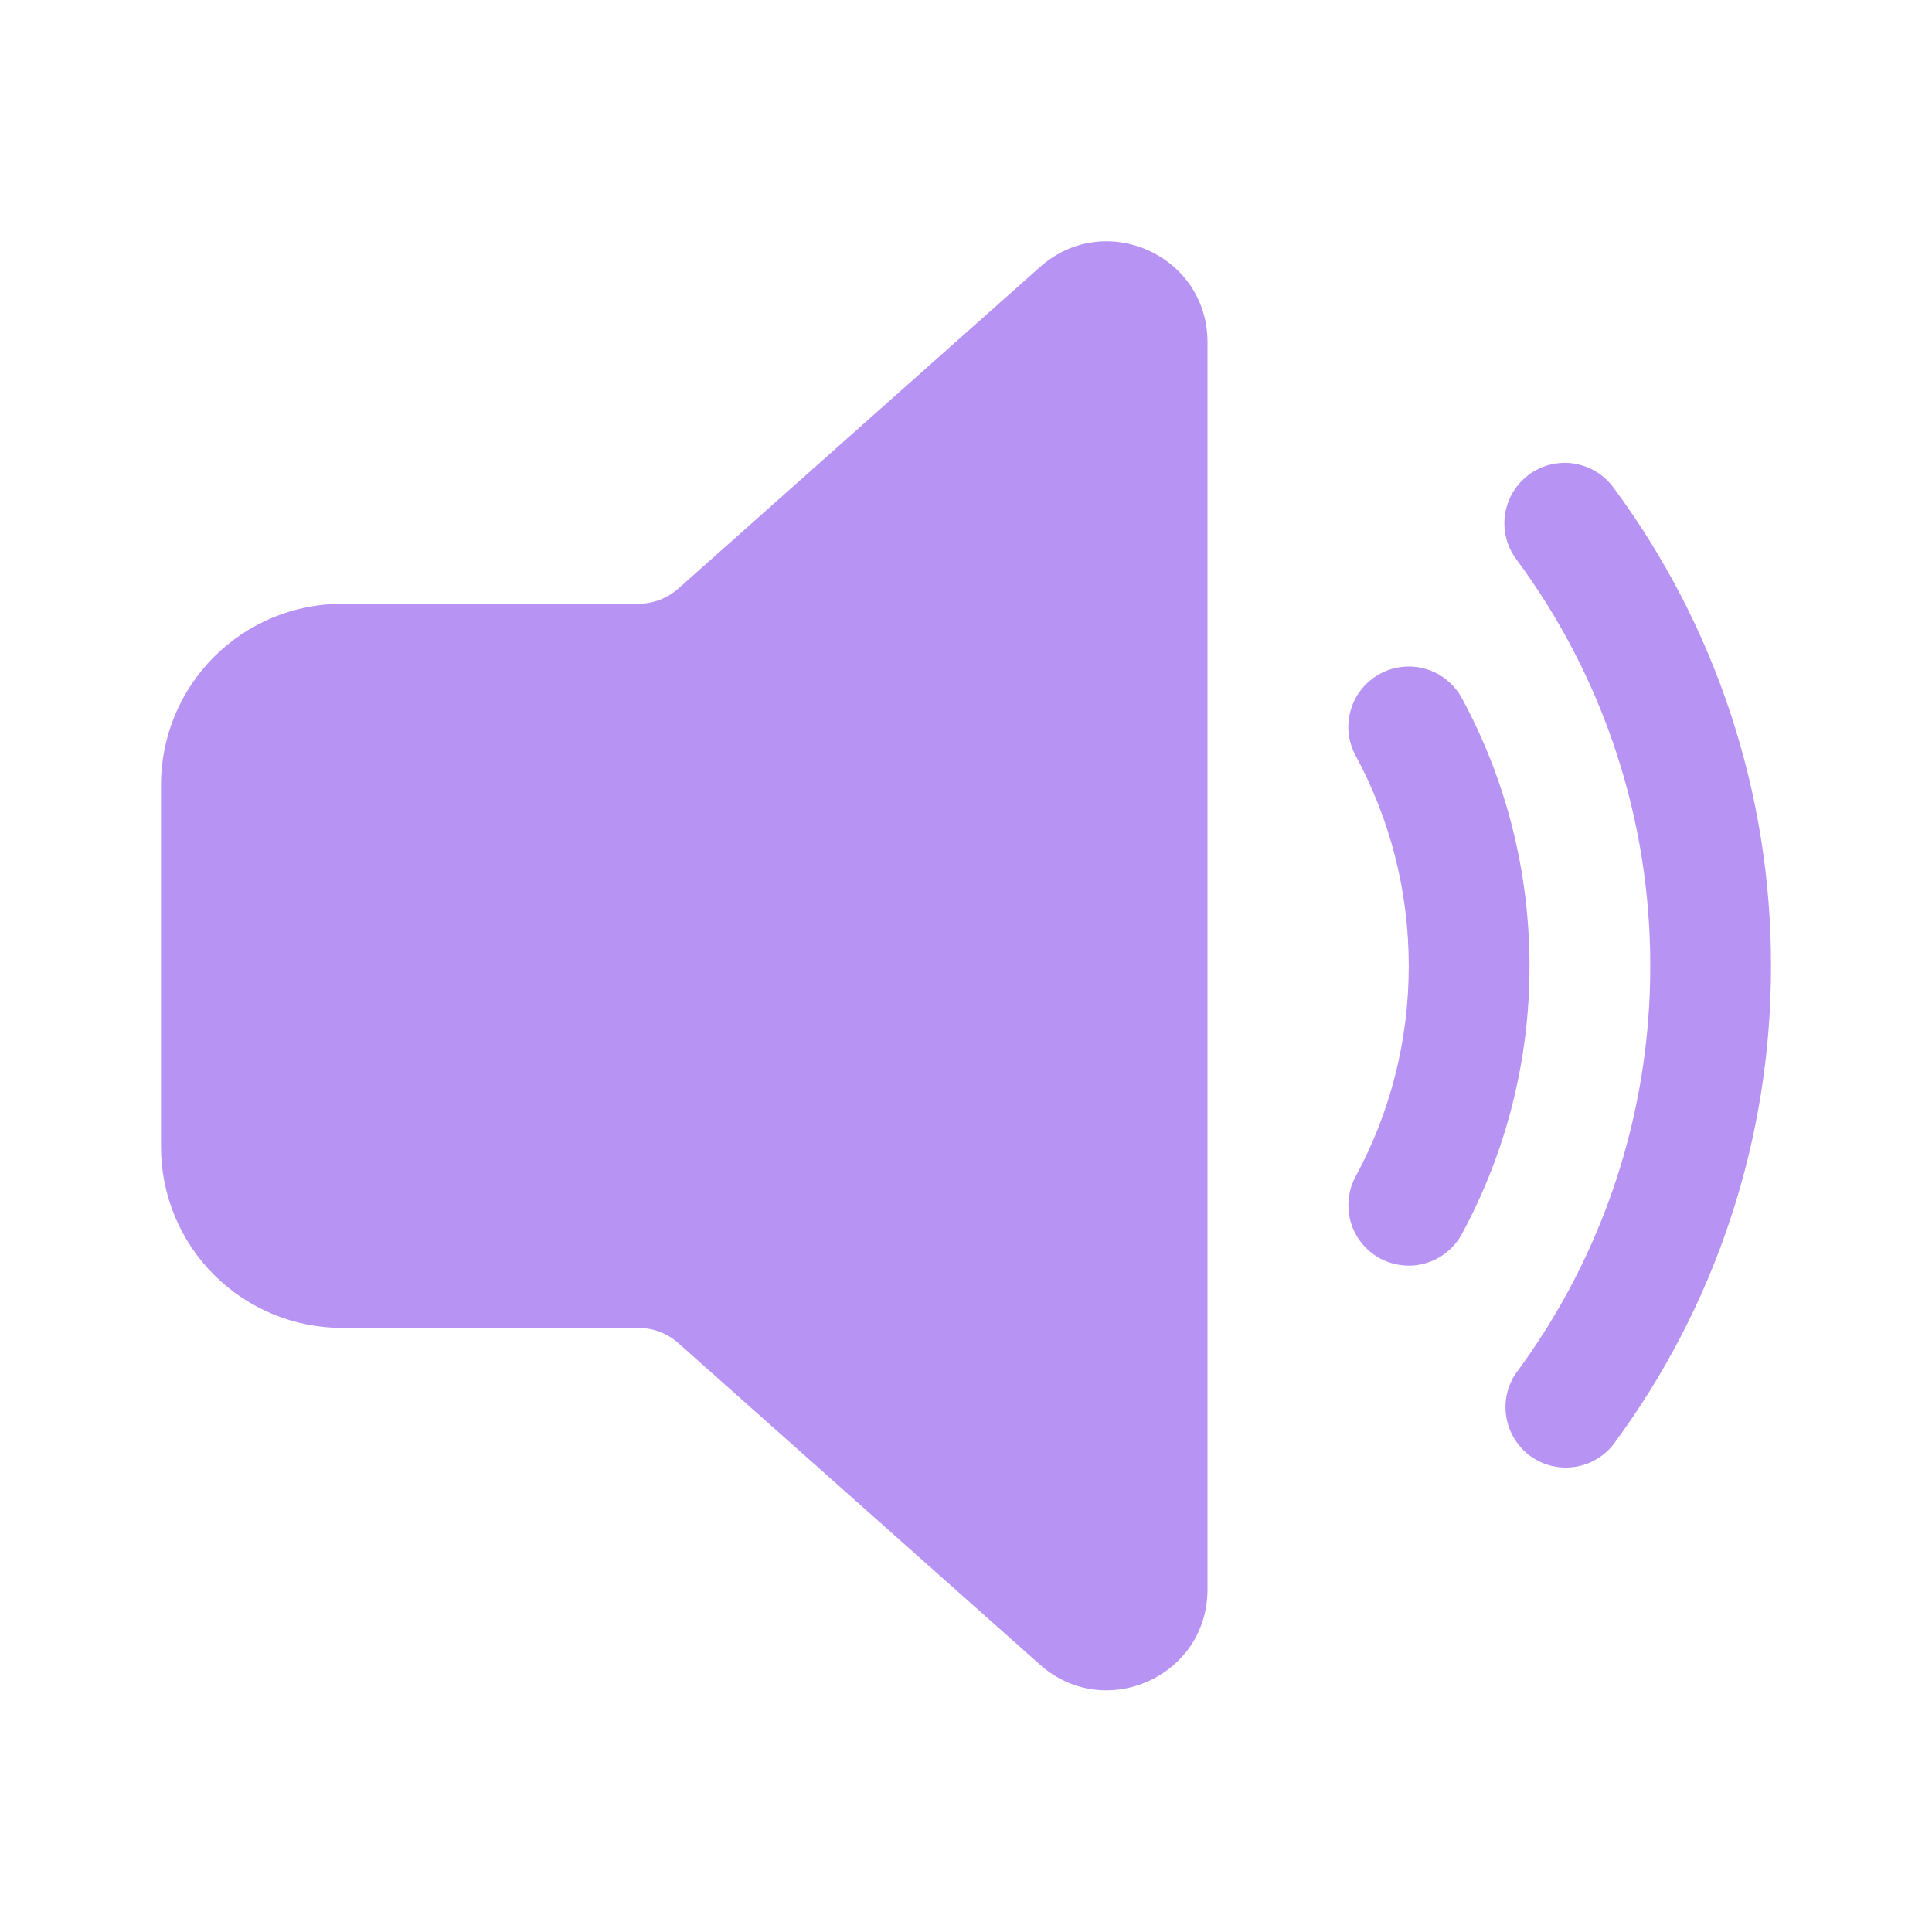 <svg width="24" height="24" viewBox="0 0 24 24" fill="none" xmlns="http://www.w3.org/2000/svg">
<path d="M15 4.25V19.746C15 20.824 13.726 21.396 12.92 20.68L8.428 16.686C8.291 16.564 8.114 16.496 7.93 16.496H4.25C3.653 16.496 3.081 16.259 2.659 15.837C2.237 15.416 2 14.844 2 14.247V9.75C2 9.153 2.237 8.581 2.659 8.159C3.081 7.737 3.653 7.5 4.25 7.5H7.93C8.114 7.5 8.291 7.432 8.428 7.31L12.919 3.317C13.726 2.599 15 3.17 15 4.25ZM18.992 5.897C19.071 5.838 19.161 5.796 19.257 5.772C19.352 5.748 19.452 5.744 19.549 5.758C19.646 5.773 19.74 5.806 19.824 5.857C19.909 5.908 19.982 5.975 20.041 6.054C21.316 7.774 22.003 9.859 22 12C22.003 14.141 21.316 16.226 20.04 17.946C19.919 18.099 19.744 18.198 19.551 18.224C19.358 18.25 19.162 18.199 19.006 18.084C18.849 17.968 18.744 17.795 18.712 17.603C18.68 17.411 18.724 17.214 18.835 17.054C19.919 15.592 20.503 13.82 20.5 12C20.503 10.18 19.919 8.408 18.835 6.946C18.776 6.867 18.734 6.777 18.71 6.681C18.686 6.586 18.682 6.486 18.696 6.389C18.711 6.292 18.744 6.198 18.795 6.114C18.846 6.029 18.913 5.956 18.992 5.897ZM17.143 8.37C17.23 8.323 17.325 8.294 17.423 8.284C17.521 8.273 17.62 8.283 17.714 8.311C17.809 8.339 17.897 8.385 17.973 8.448C18.05 8.51 18.113 8.586 18.16 8.673C18.696 9.663 19 10.798 19 12.001C19.002 13.163 18.713 14.307 18.16 15.329C18.113 15.416 18.05 15.492 17.973 15.554C17.897 15.617 17.809 15.663 17.714 15.691C17.62 15.719 17.521 15.729 17.423 15.718C17.325 15.708 17.23 15.679 17.143 15.632C17.056 15.585 16.98 15.522 16.918 15.445C16.855 15.369 16.809 15.281 16.781 15.186C16.753 15.092 16.744 14.993 16.754 14.895C16.764 14.797 16.793 14.702 16.84 14.615C17.26 13.838 17.5 12.949 17.5 12.001C17.5 11.053 17.26 10.164 16.84 9.387C16.793 9.3 16.764 9.205 16.753 9.107C16.743 9.009 16.753 8.91 16.781 8.816C16.809 8.721 16.855 8.633 16.918 8.557C16.98 8.48 17.056 8.417 17.143 8.37Z" fill="#B794F4"/>
</svg>
